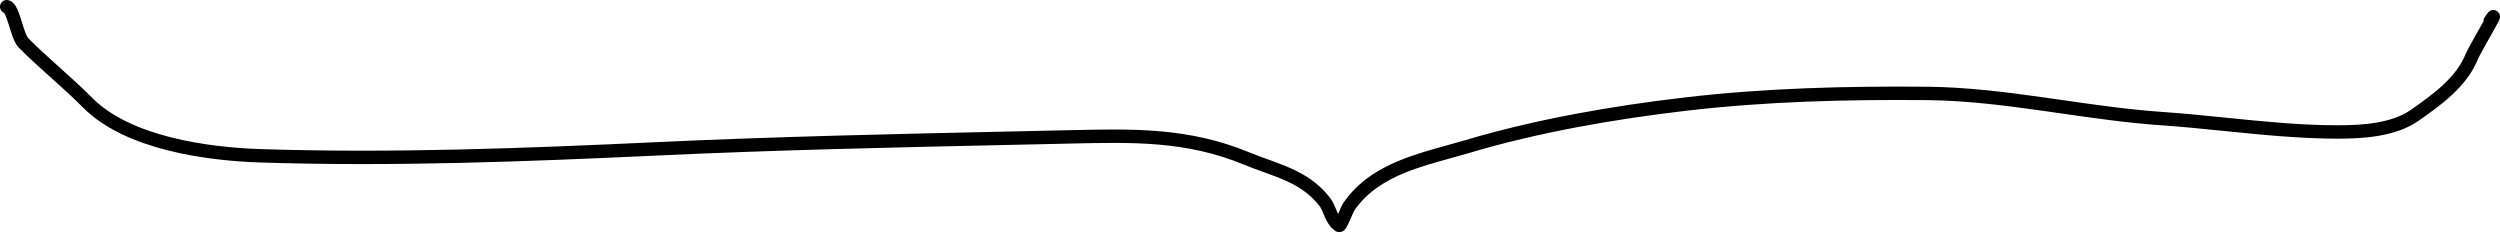 <svg width="560" height="52" viewBox="0 0 560 52" fill="none" xmlns="http://www.w3.org/2000/svg">
<path fill-rule="evenodd" clip-rule="evenodd" d="M0.012 1.314C0.114 0.492 0.86 -0.091 1.678 0.012C2.394 0.102 2.878 0.542 3.154 0.869C3.444 1.21 3.668 1.617 3.846 1.996C4.204 2.755 4.518 3.72 4.8 4.616C4.853 4.785 4.905 4.952 4.957 5.118C5.192 5.872 5.414 6.583 5.648 7.21C5.957 8.034 6.189 8.423 6.3 8.534C8.588 10.838 11.002 13.004 13.451 15.199L13.477 15.222C15.907 17.401 18.371 19.61 20.71 21.965C24.919 26.203 31.284 28.986 38.219 30.748C45.125 32.503 52.43 33.205 58.349 33.397C87.901 34.357 117.561 33.218 147.136 31.839C173.912 30.591 200.898 30.005 227.723 29.422C231.106 29.348 234.487 29.275 237.864 29.2C238.514 29.186 239.16 29.171 239.802 29.156C253.981 28.83 266.289 28.547 279.789 34.108C281.17 34.677 282.55 35.176 283.945 35.68C284.151 35.754 284.358 35.829 284.564 35.904C286.156 36.48 287.764 37.076 289.32 37.782C292.454 39.203 295.439 41.092 297.908 44.289C298.566 45.141 298.978 46.145 299.294 46.913C299.361 47.077 299.424 47.231 299.484 47.369C299.57 47.569 299.655 47.754 299.741 47.925C299.817 47.753 299.893 47.578 299.969 47.403C300.077 47.154 300.186 46.903 300.289 46.671C300.471 46.263 300.704 45.752 300.921 45.436C304.181 40.694 308.757 37.88 313.618 35.903C317.049 34.506 320.747 33.485 324.261 32.515C325.66 32.129 327.03 31.75 328.343 31.36C343.957 26.712 361.161 23.725 377.304 21.835C395.341 19.723 413.479 19.268 431.559 19.426C440.503 19.505 449.335 20.622 458.084 21.859C459.382 22.043 460.678 22.229 461.972 22.415C469.427 23.486 476.827 24.55 484.289 25.066C489.146 25.402 493.934 25.888 498.692 26.371C507.053 27.22 515.324 28.06 523.726 28.06C529.279 28.06 535.728 27.606 540.026 24.61C545.122 21.058 550.282 17.282 552.349 11.985C552.517 11.555 553.077 10.527 553.669 9.461C554.08 8.722 554.55 7.886 555.008 7.073C555.247 6.647 555.483 6.228 555.706 5.831C555.92 5.45 556.118 5.095 556.296 4.775C556.288 4.477 556.368 4.173 556.545 3.907C556.881 3.4 557.148 3.01 557.318 2.812C557.346 2.78 557.39 2.73 557.445 2.677L557.448 2.675C557.481 2.643 557.621 2.507 557.835 2.401C557.937 2.35 558.225 2.217 558.617 2.247C559.126 2.286 559.563 2.58 559.802 3.001C559.987 3.325 559.999 3.626 560 3.735C560.002 3.871 559.984 3.98 559.974 4.037C559.94 4.221 559.875 4.376 559.857 4.417L559.855 4.422C559.826 4.493 559.792 4.565 559.76 4.631C559.526 5.118 558.947 6.161 558.305 7.304C558.079 7.708 557.841 8.131 557.602 8.556C557.146 9.367 556.683 10.19 556.275 10.924C555.965 11.483 555.691 11.981 555.483 12.374C555.378 12.571 555.293 12.736 555.228 12.865C555.206 12.909 555.188 12.948 555.172 12.98C555.165 12.995 555.159 13.009 555.153 13.021C555.133 13.064 555.127 13.081 555.127 13.08C552.673 19.369 546.672 23.628 541.726 27.076C536.57 30.669 529.212 31.06 523.726 31.06C515.198 31.06 506.634 30.193 498.154 29.334C493.431 28.856 488.734 28.381 484.084 28.059C476.503 27.535 468.982 26.453 461.53 25.382C460.241 25.197 458.954 25.012 457.669 24.83C448.929 23.594 440.266 22.503 431.533 22.426C413.514 22.268 395.513 22.723 377.649 24.815C361.606 26.693 344.584 29.654 329.19 34.236C327.754 34.664 326.311 35.062 324.871 35.459C321.425 36.411 317.998 37.356 314.737 38.683C310.176 40.539 306.183 43.059 303.376 47.142C303.377 47.141 303.376 47.141 303.375 47.144C303.368 47.156 303.332 47.216 303.266 47.352C303.194 47.496 303.11 47.679 303.013 47.897C302.916 48.114 302.813 48.351 302.704 48.603L302.697 48.618C302.591 48.863 302.48 49.119 302.369 49.37C302.149 49.865 301.903 50.396 301.675 50.795C301.57 50.978 301.412 51.235 301.209 51.449C301.116 51.547 300.908 51.751 300.589 51.881C300.196 52.042 299.606 52.086 299.077 51.706C297.795 50.783 297.182 49.572 296.747 48.565C296.644 48.327 296.553 48.107 296.468 47.903C296.164 47.171 295.94 46.632 295.552 46.129C293.477 43.444 290.954 41.813 288.094 40.517C286.653 39.864 285.142 39.302 283.552 38.726C283.35 38.653 283.146 38.579 282.941 38.505C281.551 38.003 280.104 37.48 278.657 36.884C265.747 31.566 254.011 31.833 239.693 32.159C239.11 32.173 238.522 32.186 237.93 32.199C234.551 32.274 231.17 32.347 227.787 32.421C200.958 33.004 174.011 33.59 147.275 34.836C117.695 36.215 87.933 37.36 58.253 36.396C52.202 36.199 44.669 35.482 37.487 33.657C30.335 31.839 23.361 28.88 18.599 24.085C16.323 21.793 13.915 19.634 11.465 17.439L11.459 17.433C9.023 15.249 6.545 13.028 4.188 10.654C3.571 10.033 3.156 9.068 2.856 8.267C2.589 7.553 2.336 6.741 2.1 5.985C2.051 5.827 2.002 5.672 1.955 5.52C1.665 4.599 1.406 3.826 1.149 3.279C1.062 3.094 0.991 2.971 0.941 2.894C0.324 2.648 -0.074 2.007 0.012 1.314ZM557.104 3.26C557.104 3.26 557.104 3.26 557.104 3.26Z" fill="black"/>
</svg>
